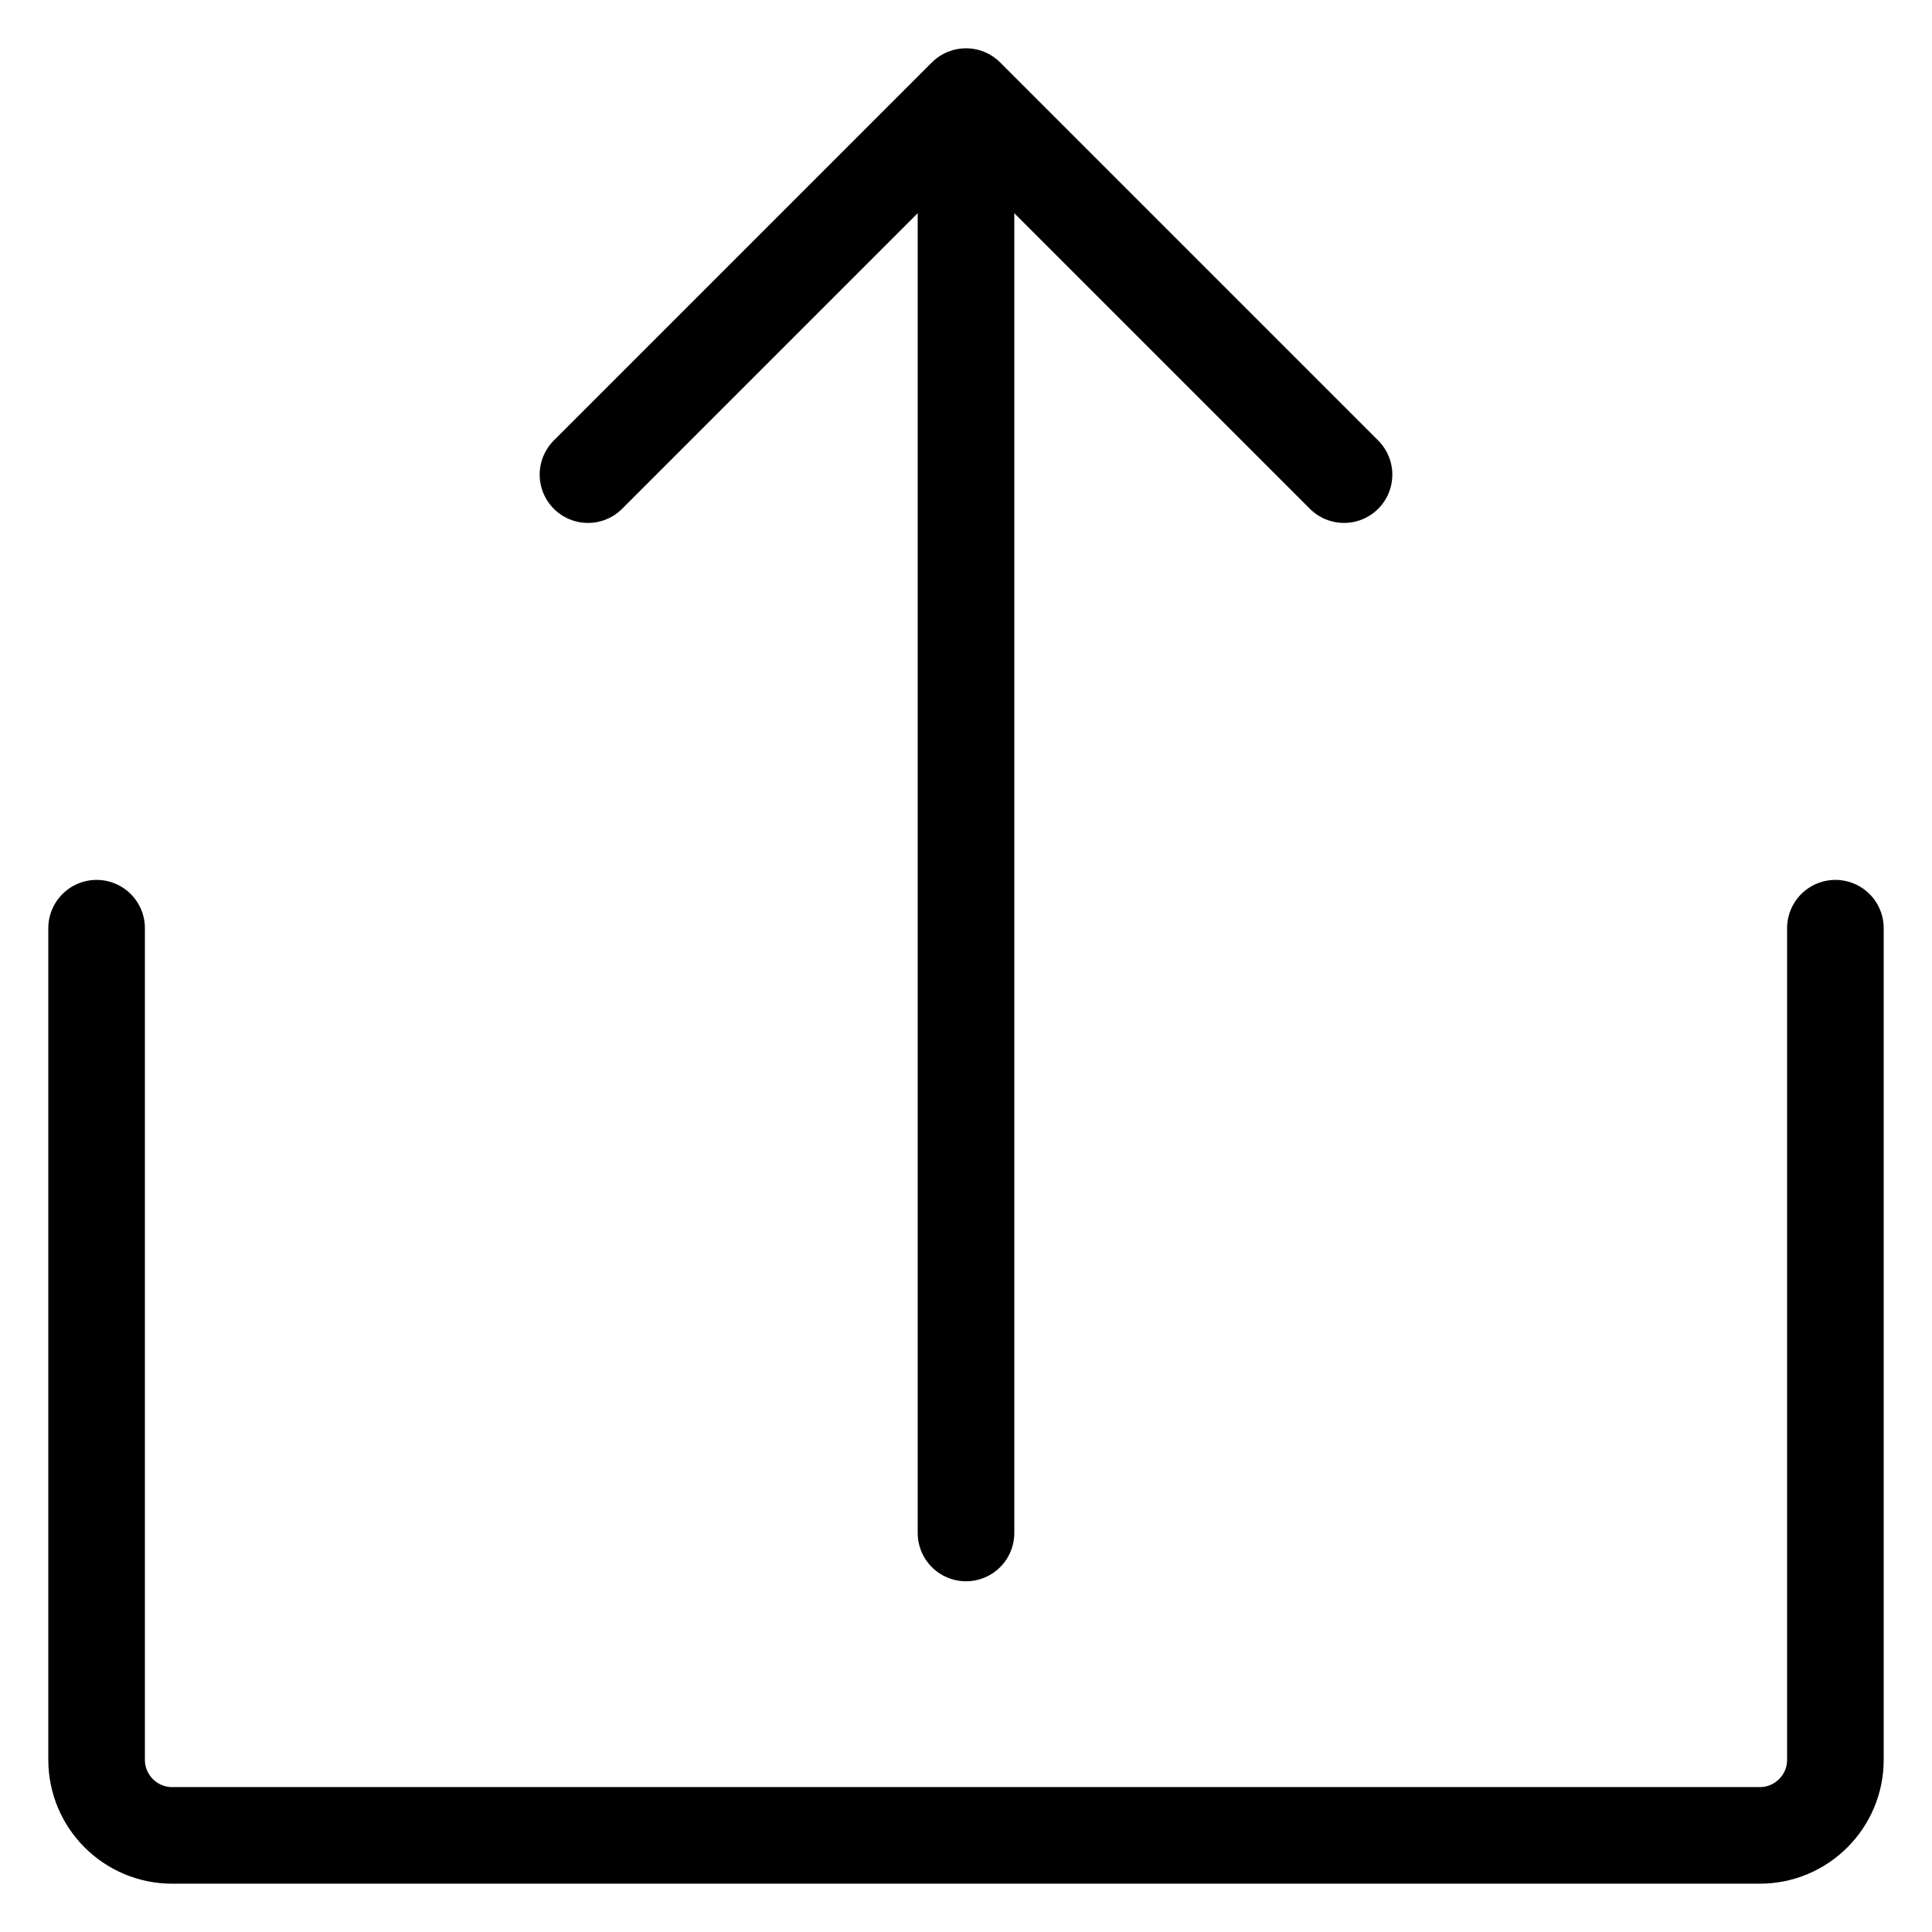 <svg viewBox="0 0 30 30" fill="none" xmlns="http://www.w3.org/2000/svg"><path d="M1.5 14.413v12.913c0 .648.526 1.174 1.174 1.174h24.652c.648 0 1.174-.526 1.174-1.174V14.413M15 1.5v22.304M15 1.5l5.87 5.87M15 1.5L9.13 7.37" stroke="#000" stroke-width="1.5" stroke-linecap="round" stroke-linejoin="round"/></svg>